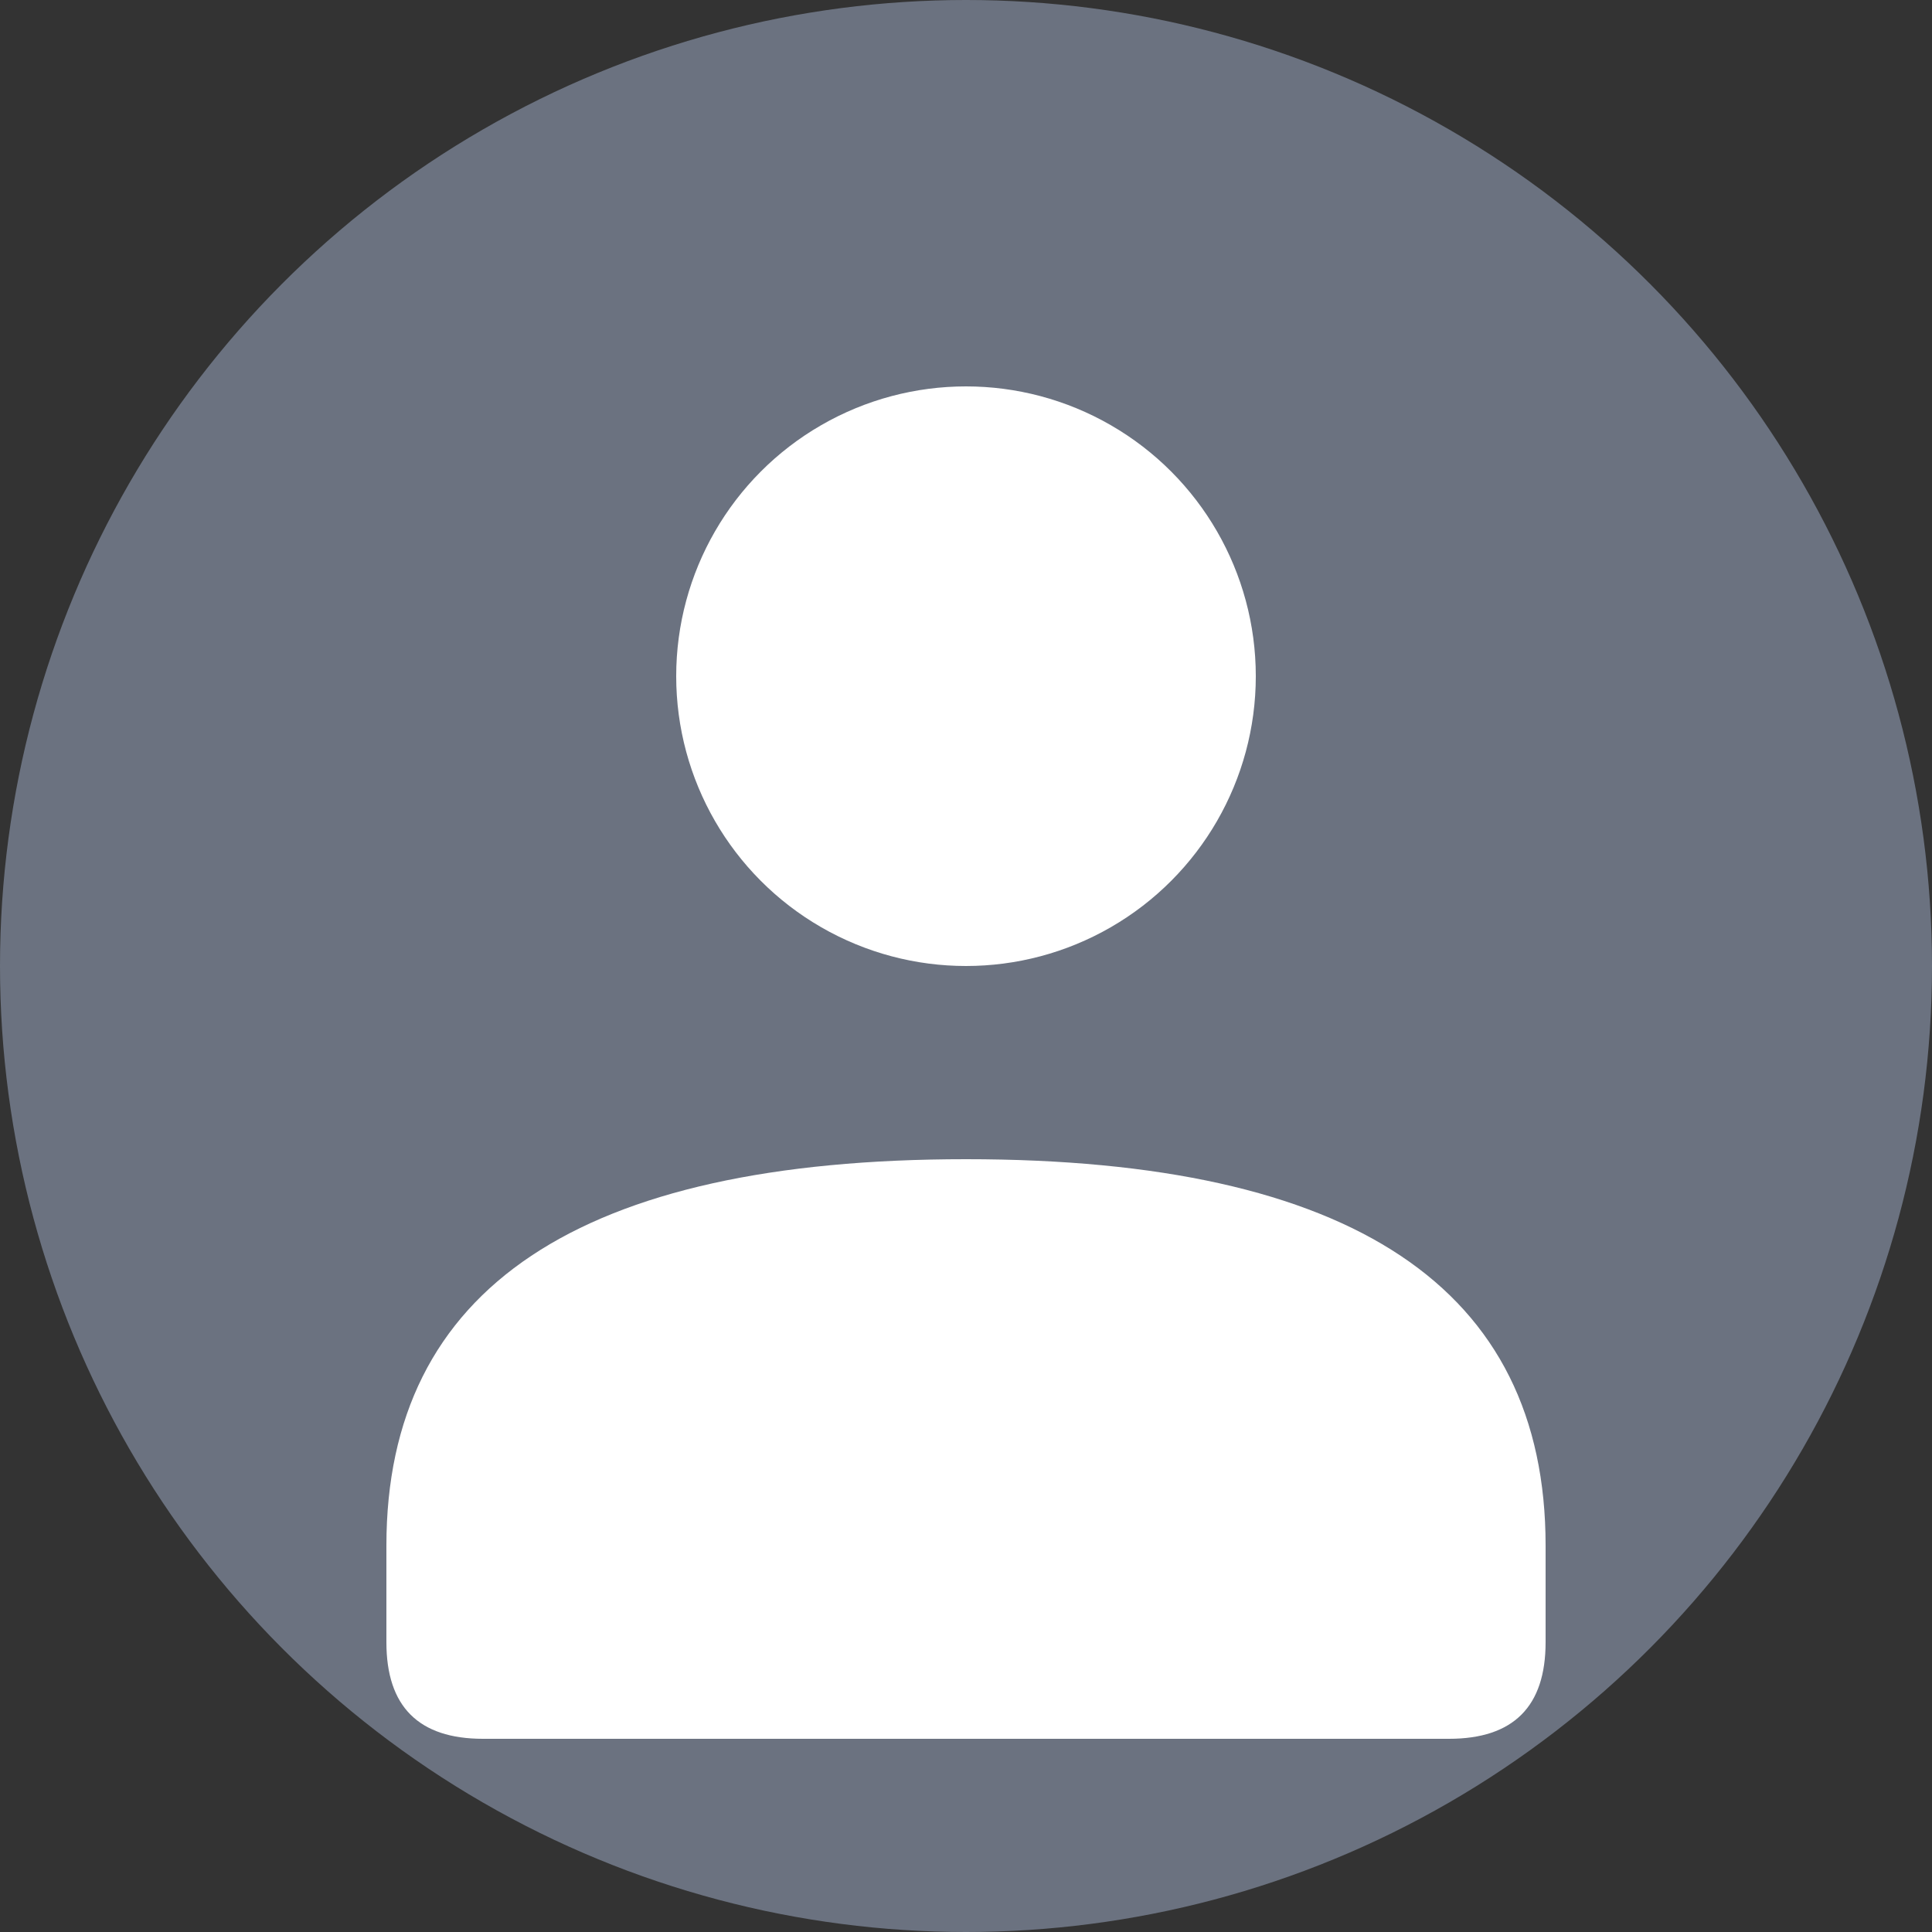 <svg width="100" height="100" viewBox="0 0 100 100" xmlns="http://www.w3.org/2000/svg">
  <rect x="0" y="0" width="100" height="100" fill="#333333" stroke="none"/>
  <circle cx="50" cy="50" r="50" fill="#6B7280"/>
  <circle cx="50" cy="35" r="15" fill="white"/>
  <path d="M20 80 Q20 60 50 60 Q80 60 80 80 L80 85 Q80 90 75 90 L25 90 Q20 90 20 85 Z" fill="white"/>
</svg>
